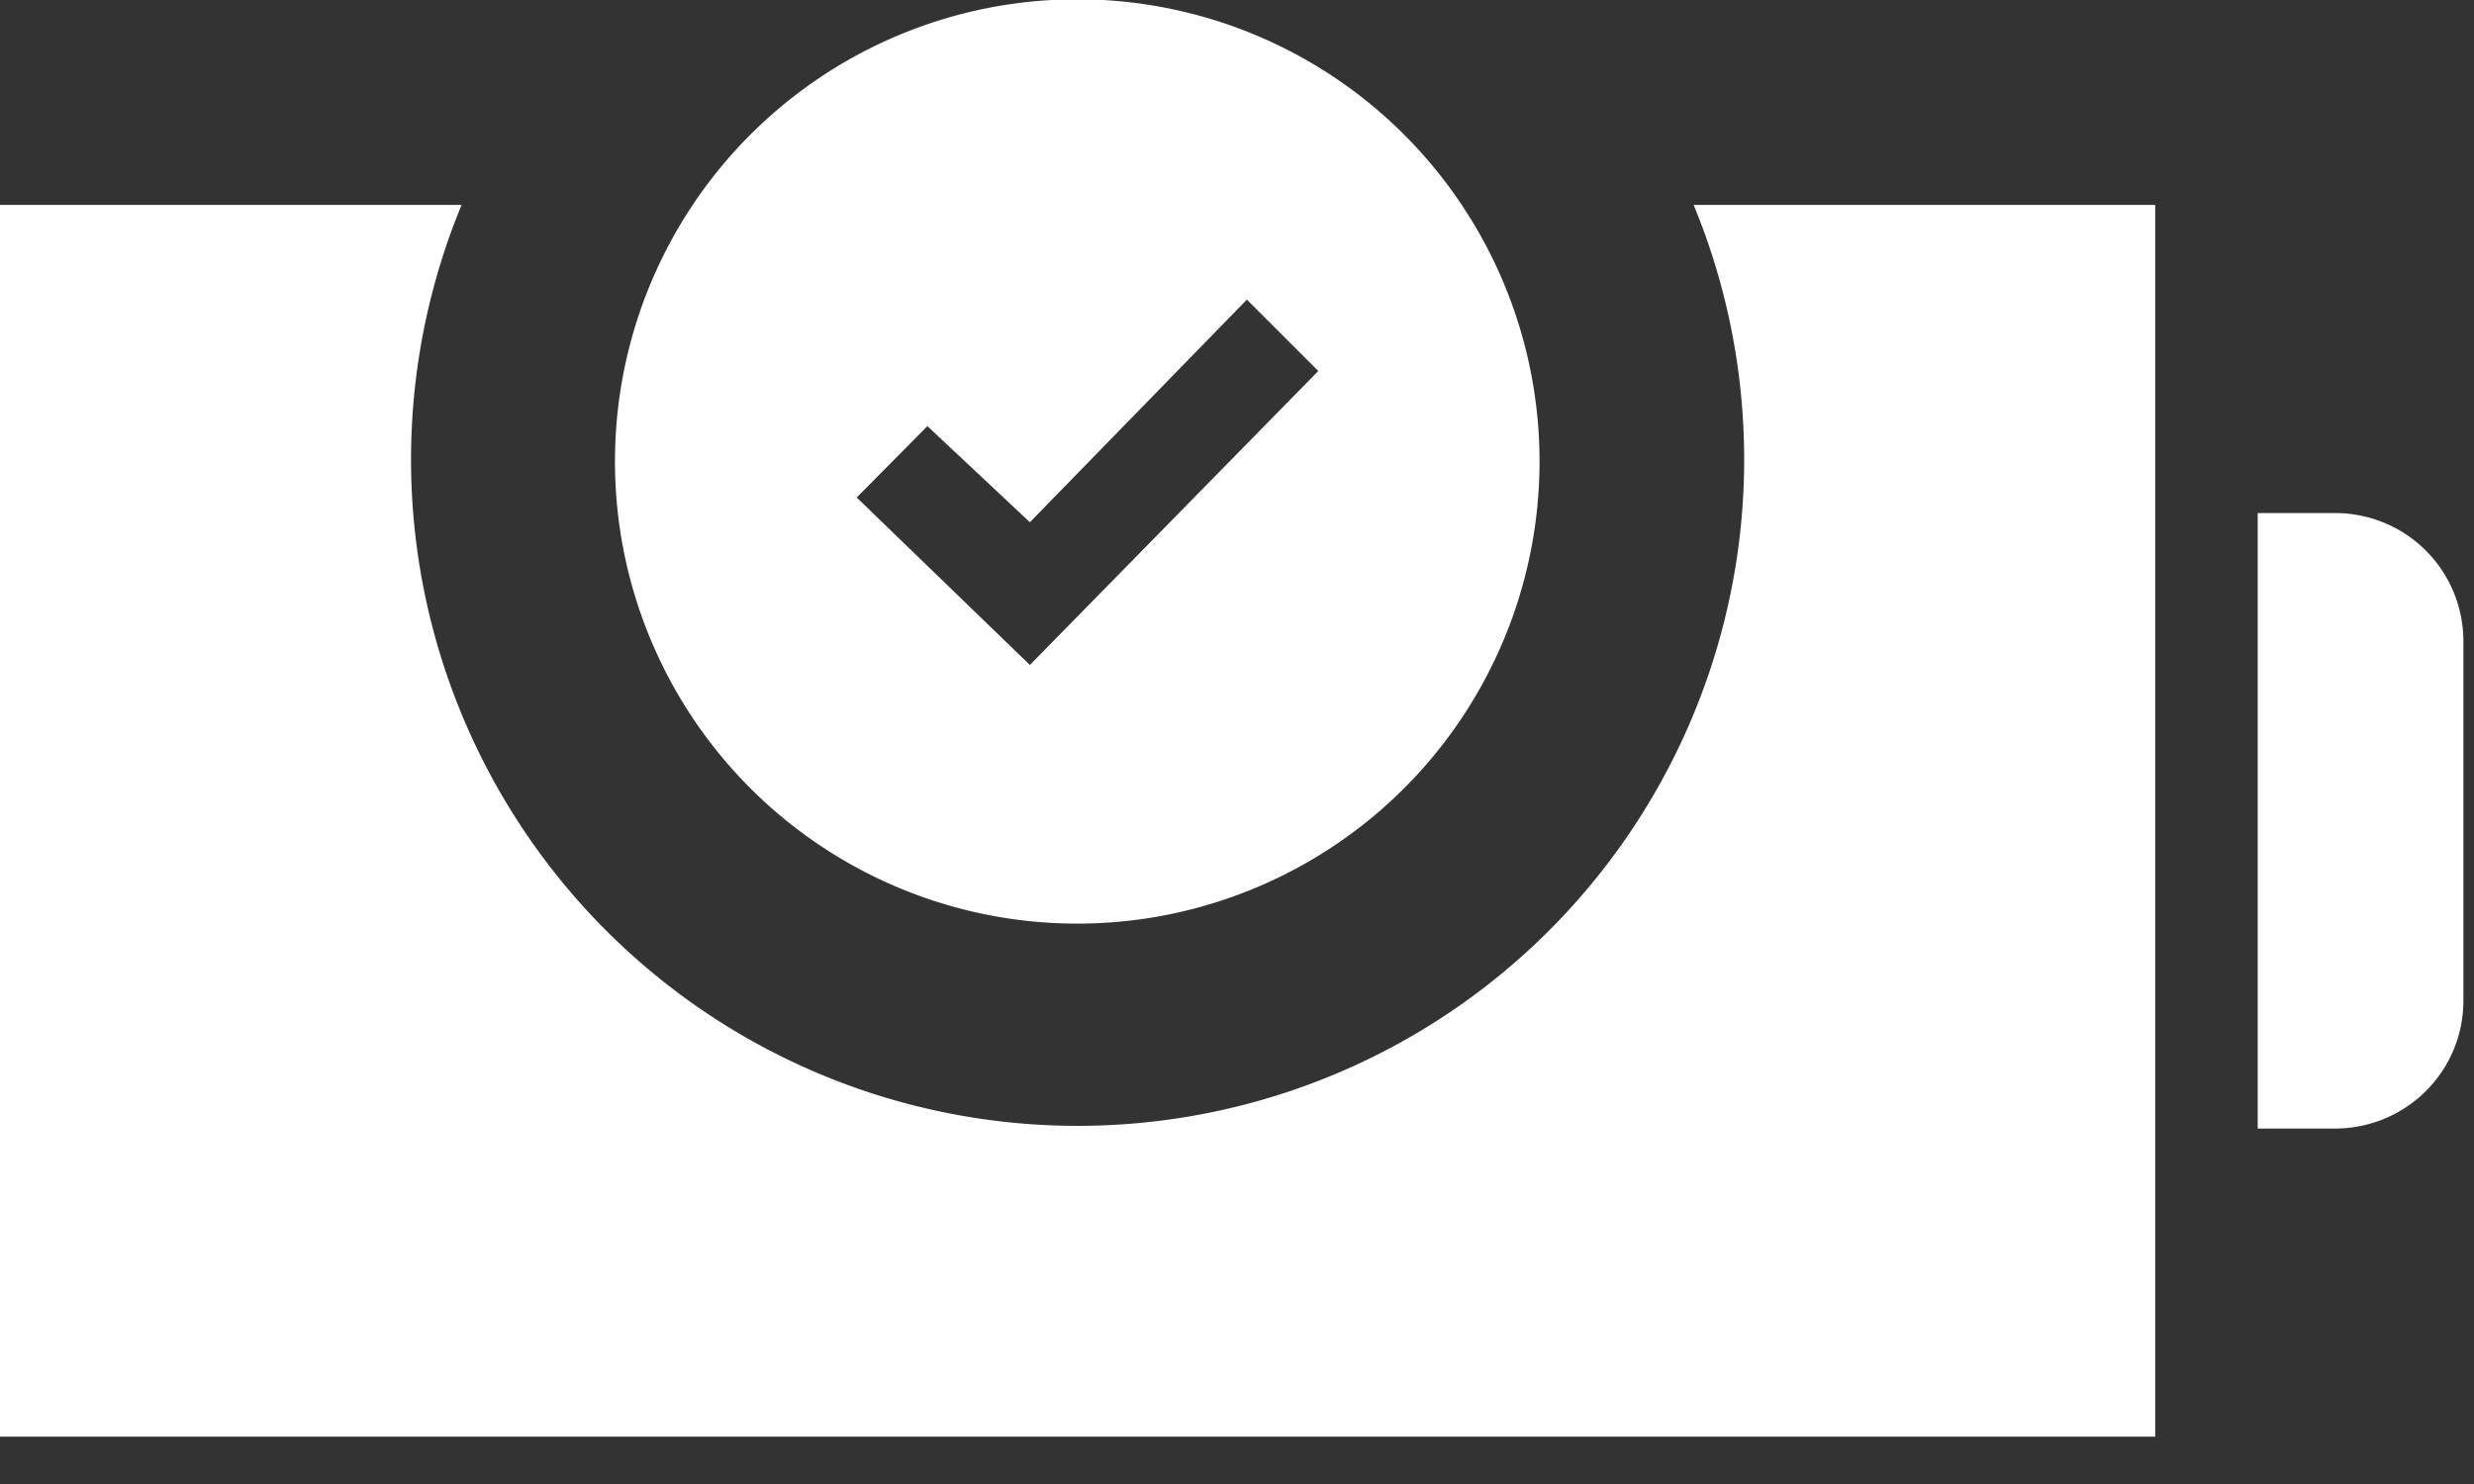 <svg xmlns="http://www.w3.org/2000/svg" width="35" height="21" viewBox="0 0 35 21"><rect x="0" y="0" width="35" height="21" fill="#333333" stroke="none"/><path fill="#fff" d="M23.96 2.9h6.53v17.43H0V2.9h6.53a9.43 9.43 0 1 0 17.43 0zm10.89 6.18v5.08c0 1-.81 1.81-1.82 1.81h-1.09V7.26h1.09c1.01 0 1.82.81 1.82 1.82zM21.78 6.53a6.54 6.54 0 1 1-13.08 0 6.54 6.54 0 0 1 13.08 0zm-7.21 2.88l4.08-4.16-1.01-1.01-3.07 3.15-1.45-1.36-1 1.01z"/></svg>